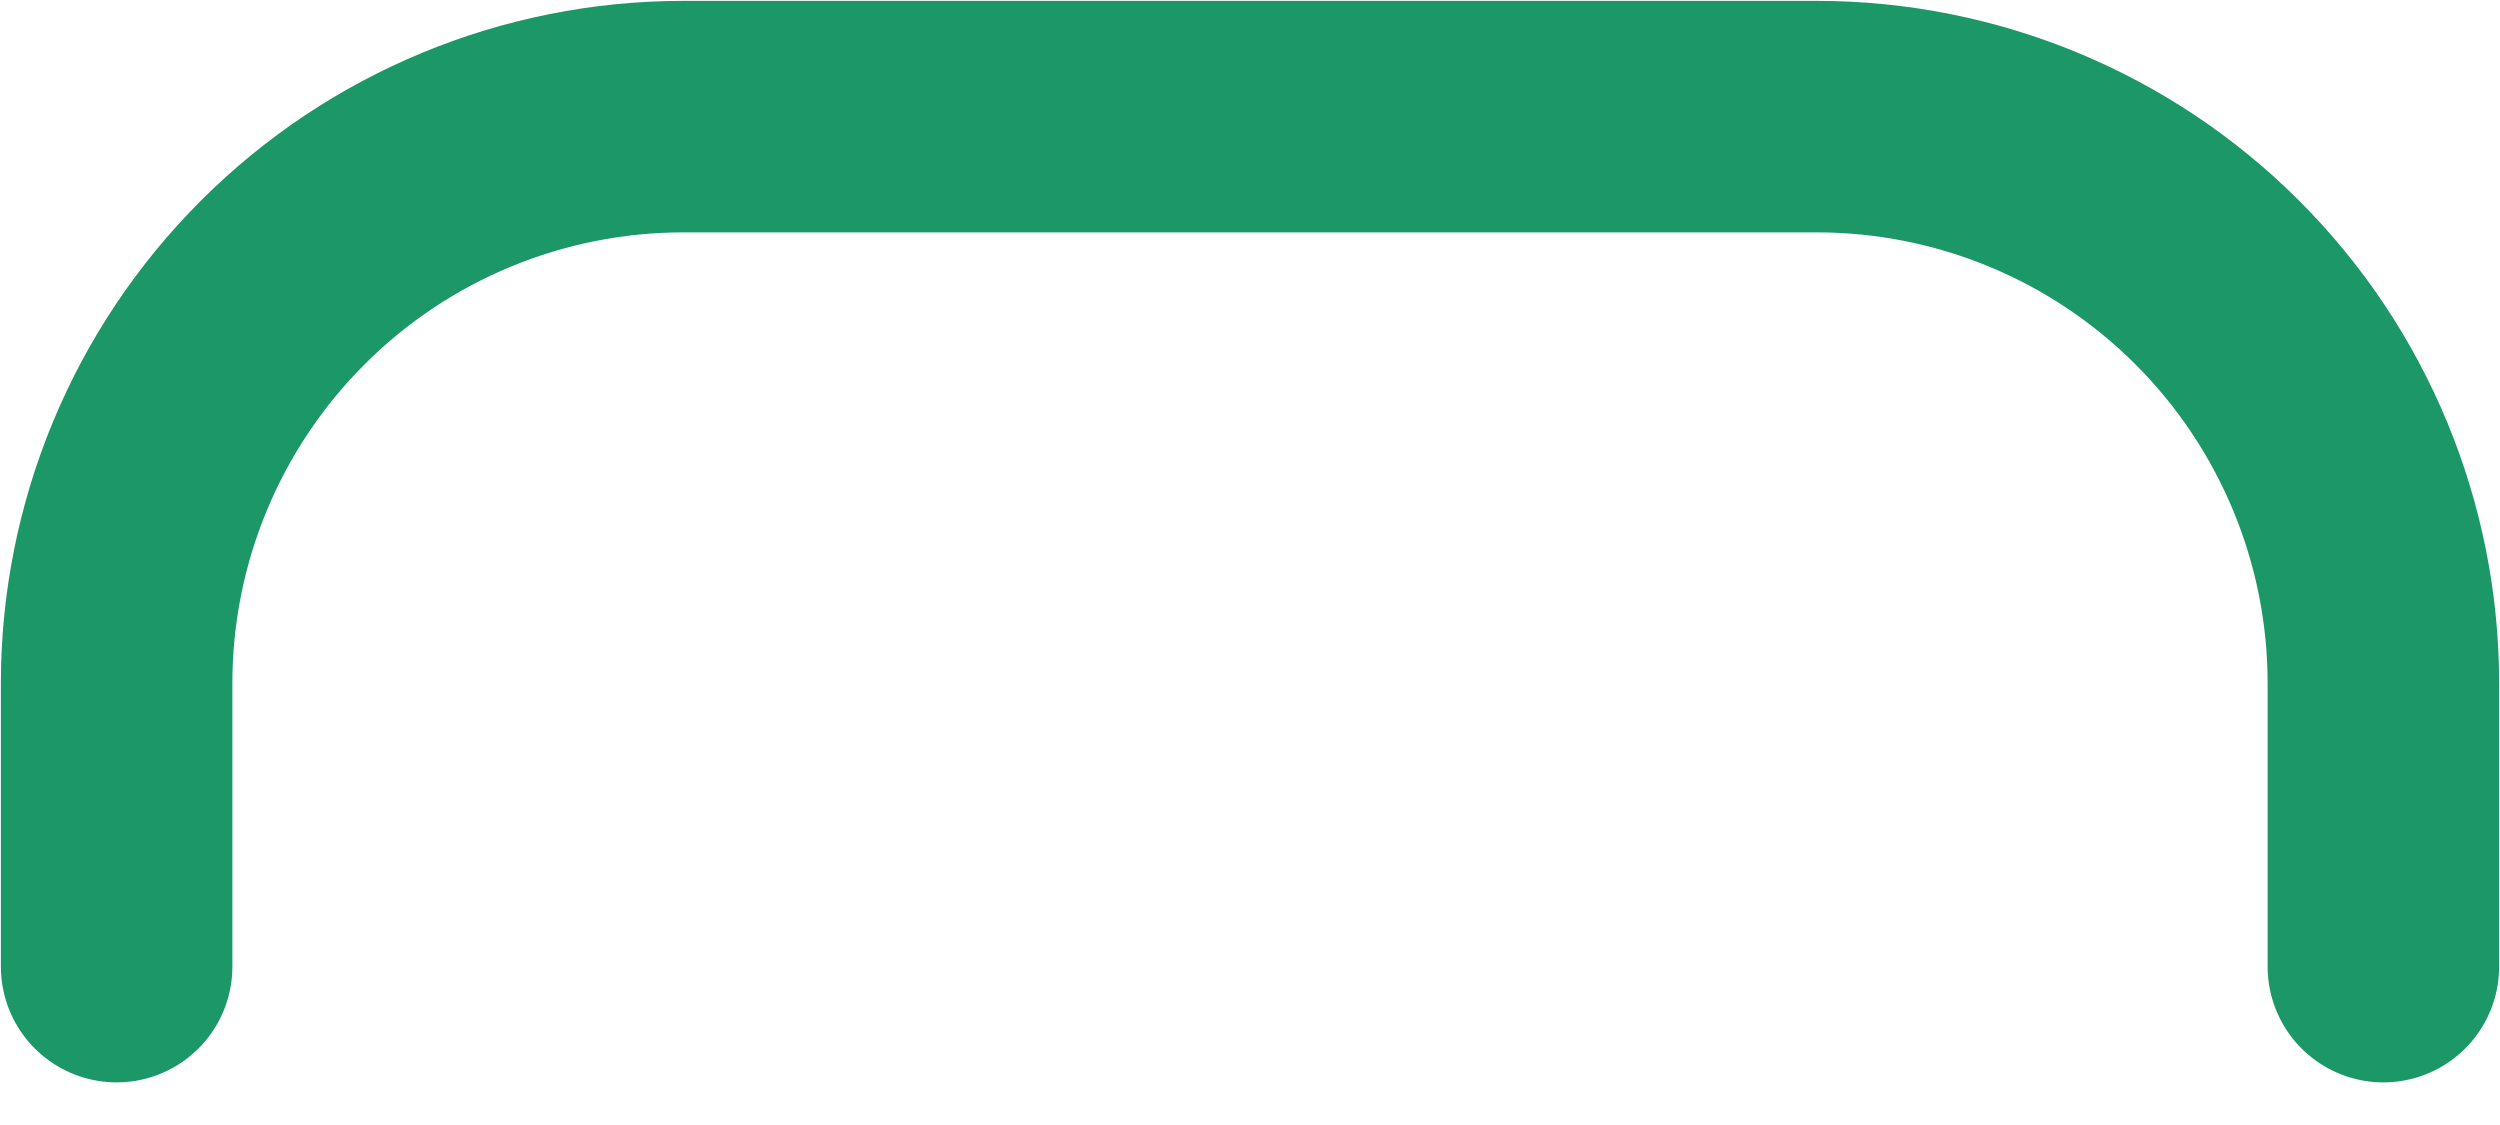 <svg width="20" height="9" viewBox="0 0 20 9" fill="none" xmlns="http://www.w3.org/2000/svg">
<path d="M19.067 7.733V5.466C19.067 4.264 18.589 3.111 17.739 2.261C16.889 1.41 15.736 0.933 14.534 0.933H5.466C4.264 0.933 3.111 1.41 2.261 2.261C1.411 3.111 0.933 4.264 0.933 5.466V7.733" stroke="#1B9768" stroke-width="1.852" stroke-linecap="round" stroke-linejoin="round"/>
</svg>
